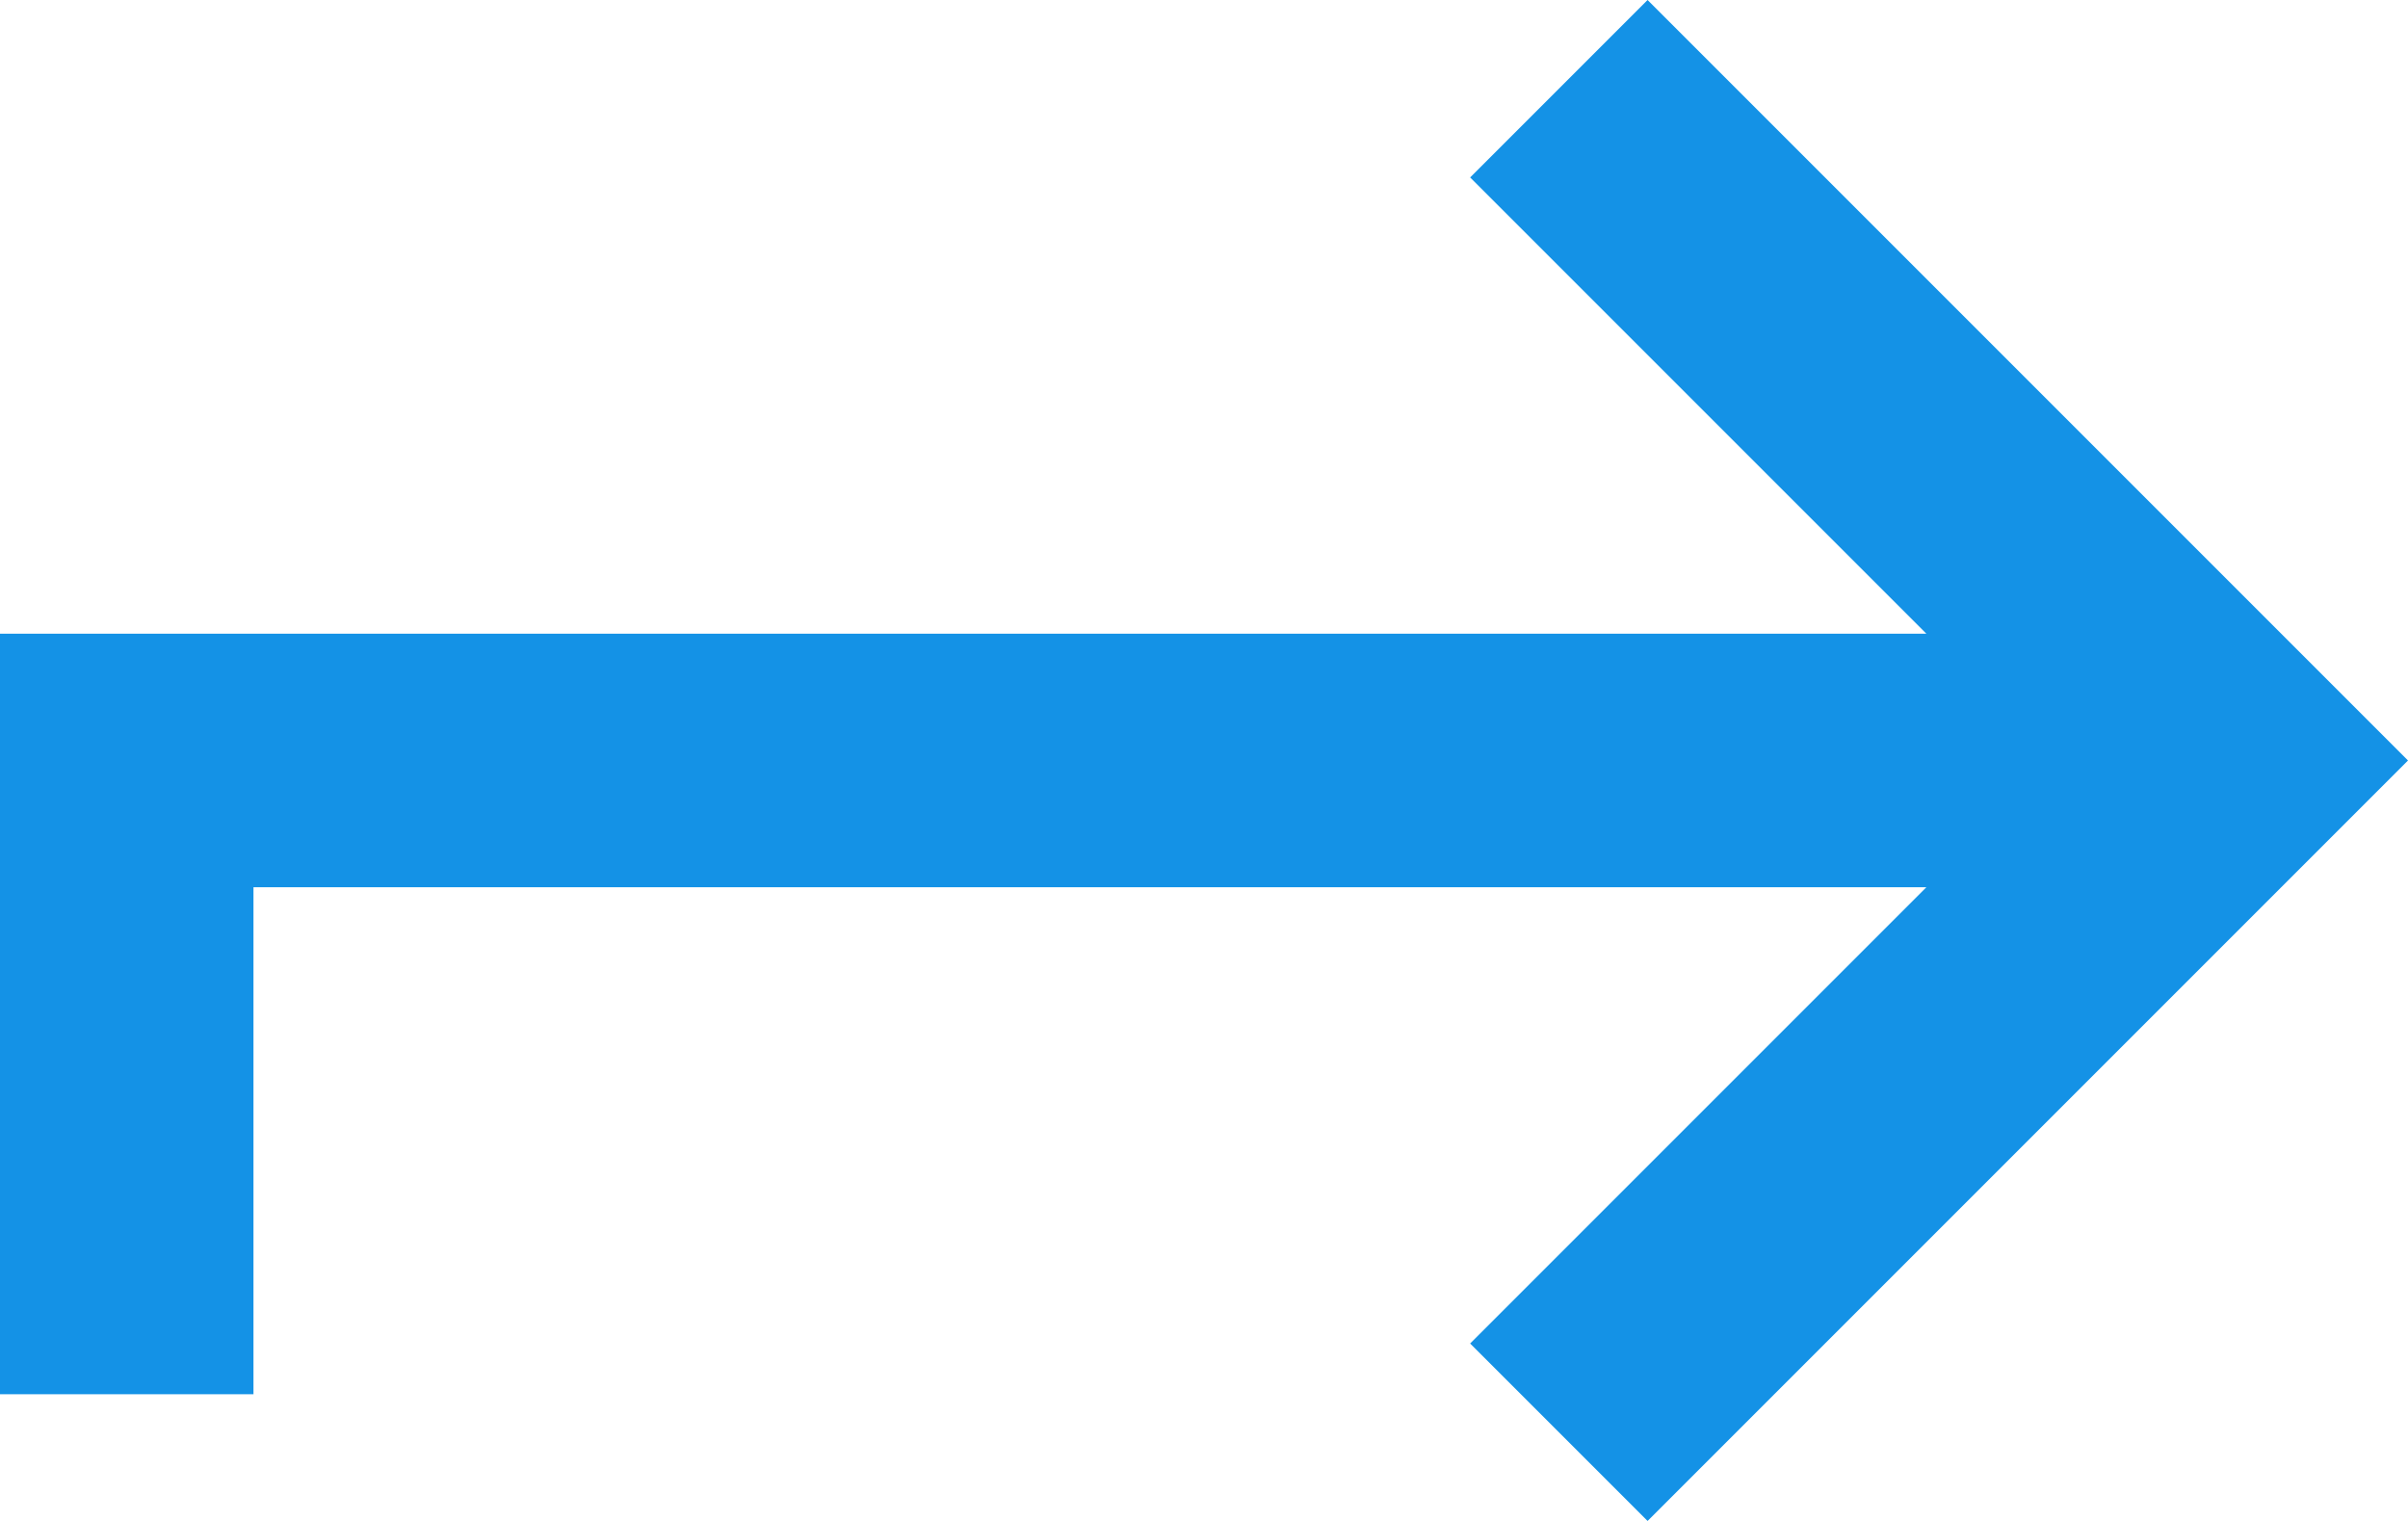 <svg xmlns="http://www.w3.org/2000/svg" width="19" height="12" viewBox="0 0 19 12">
  <path id="share-icon" d="M462.5,388.8h2v6H449.3l3.6,3.6-1.4,1.4-6-6,6-6,1.4,1.4-3.6,3.6h13.2Z" transform="translate(464.5 399.8) rotate(-180)" fill="#1492e6"/>
</svg>
